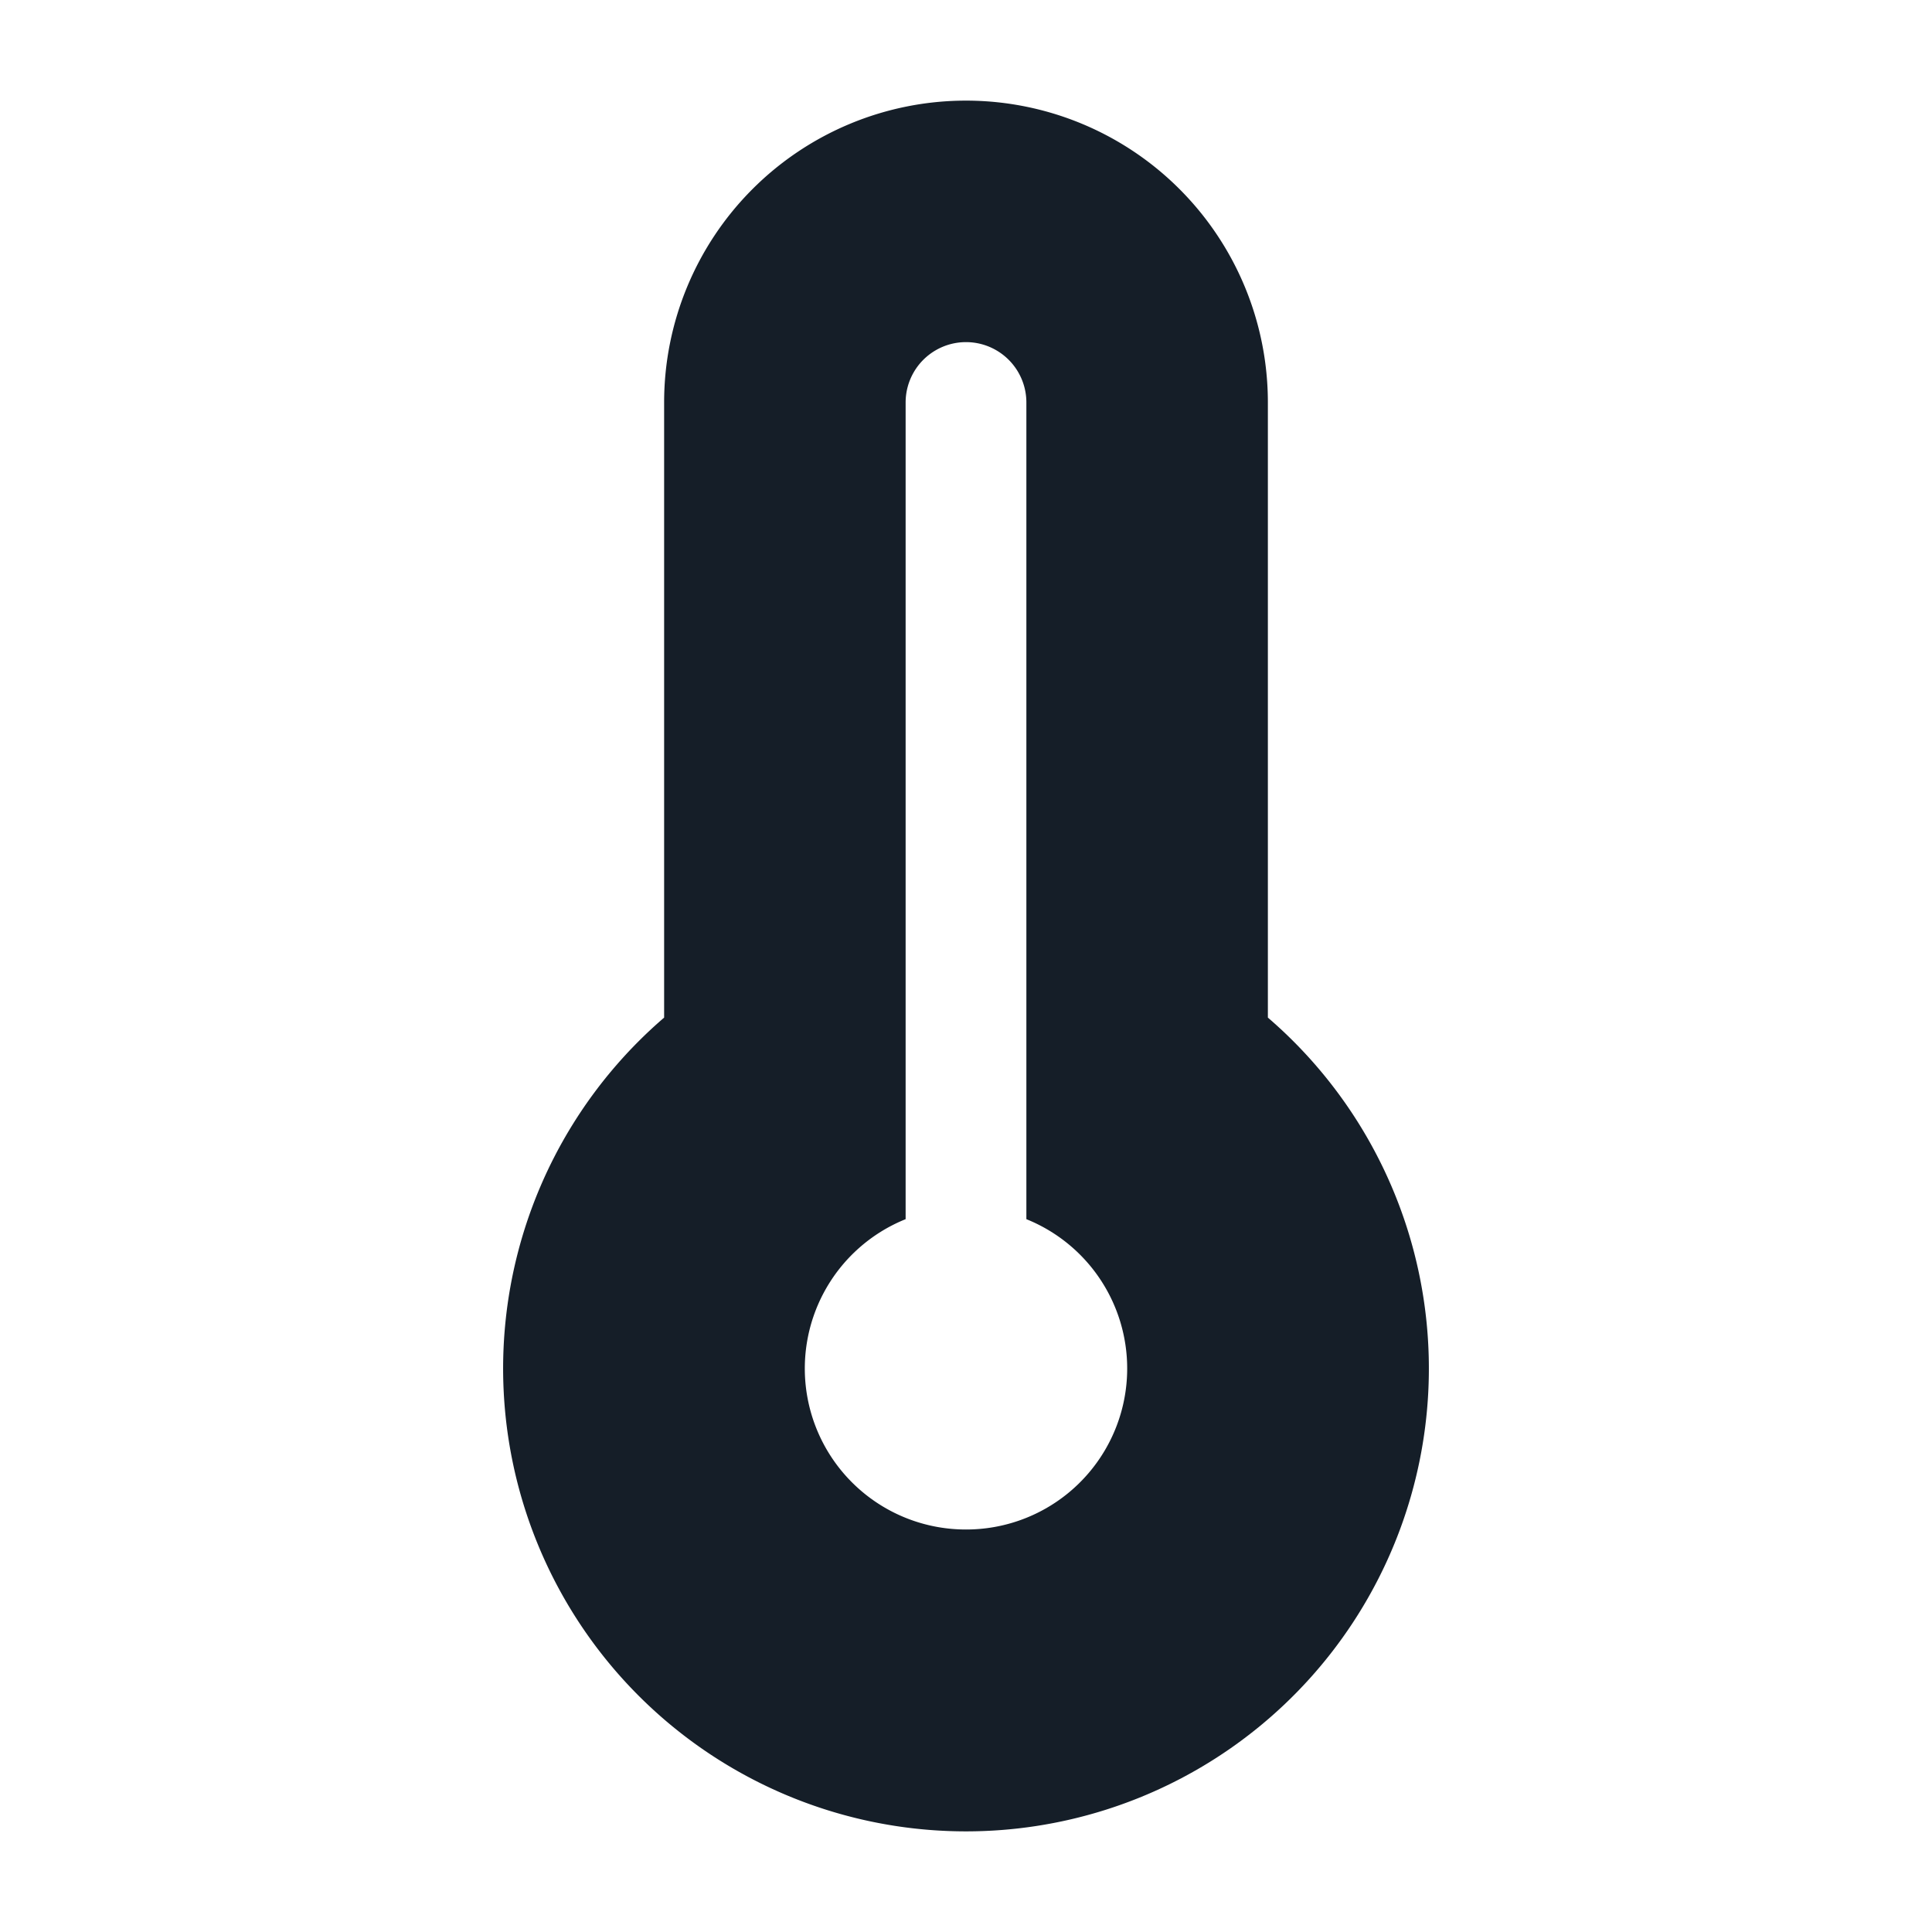 <svg viewBox="0 0 24 24" fill="none" xmlns="http://www.w3.org/2000/svg"><path fill-rule="evenodd" clip-rule="evenodd" d="M12 1.25A3.75 3.75 0 0 0 8.25 5v7.641a5.75 5.75 0 1 0 7.5 0V5A3.75 3.75 0 0 0 12 1.25ZM12 19a2 2 0 0 0 .75-3.855V5a.75.75 0 0 0-1.5 0v10.145A2 2 0 0 0 12 19Z" fill="#151E28"/></svg>